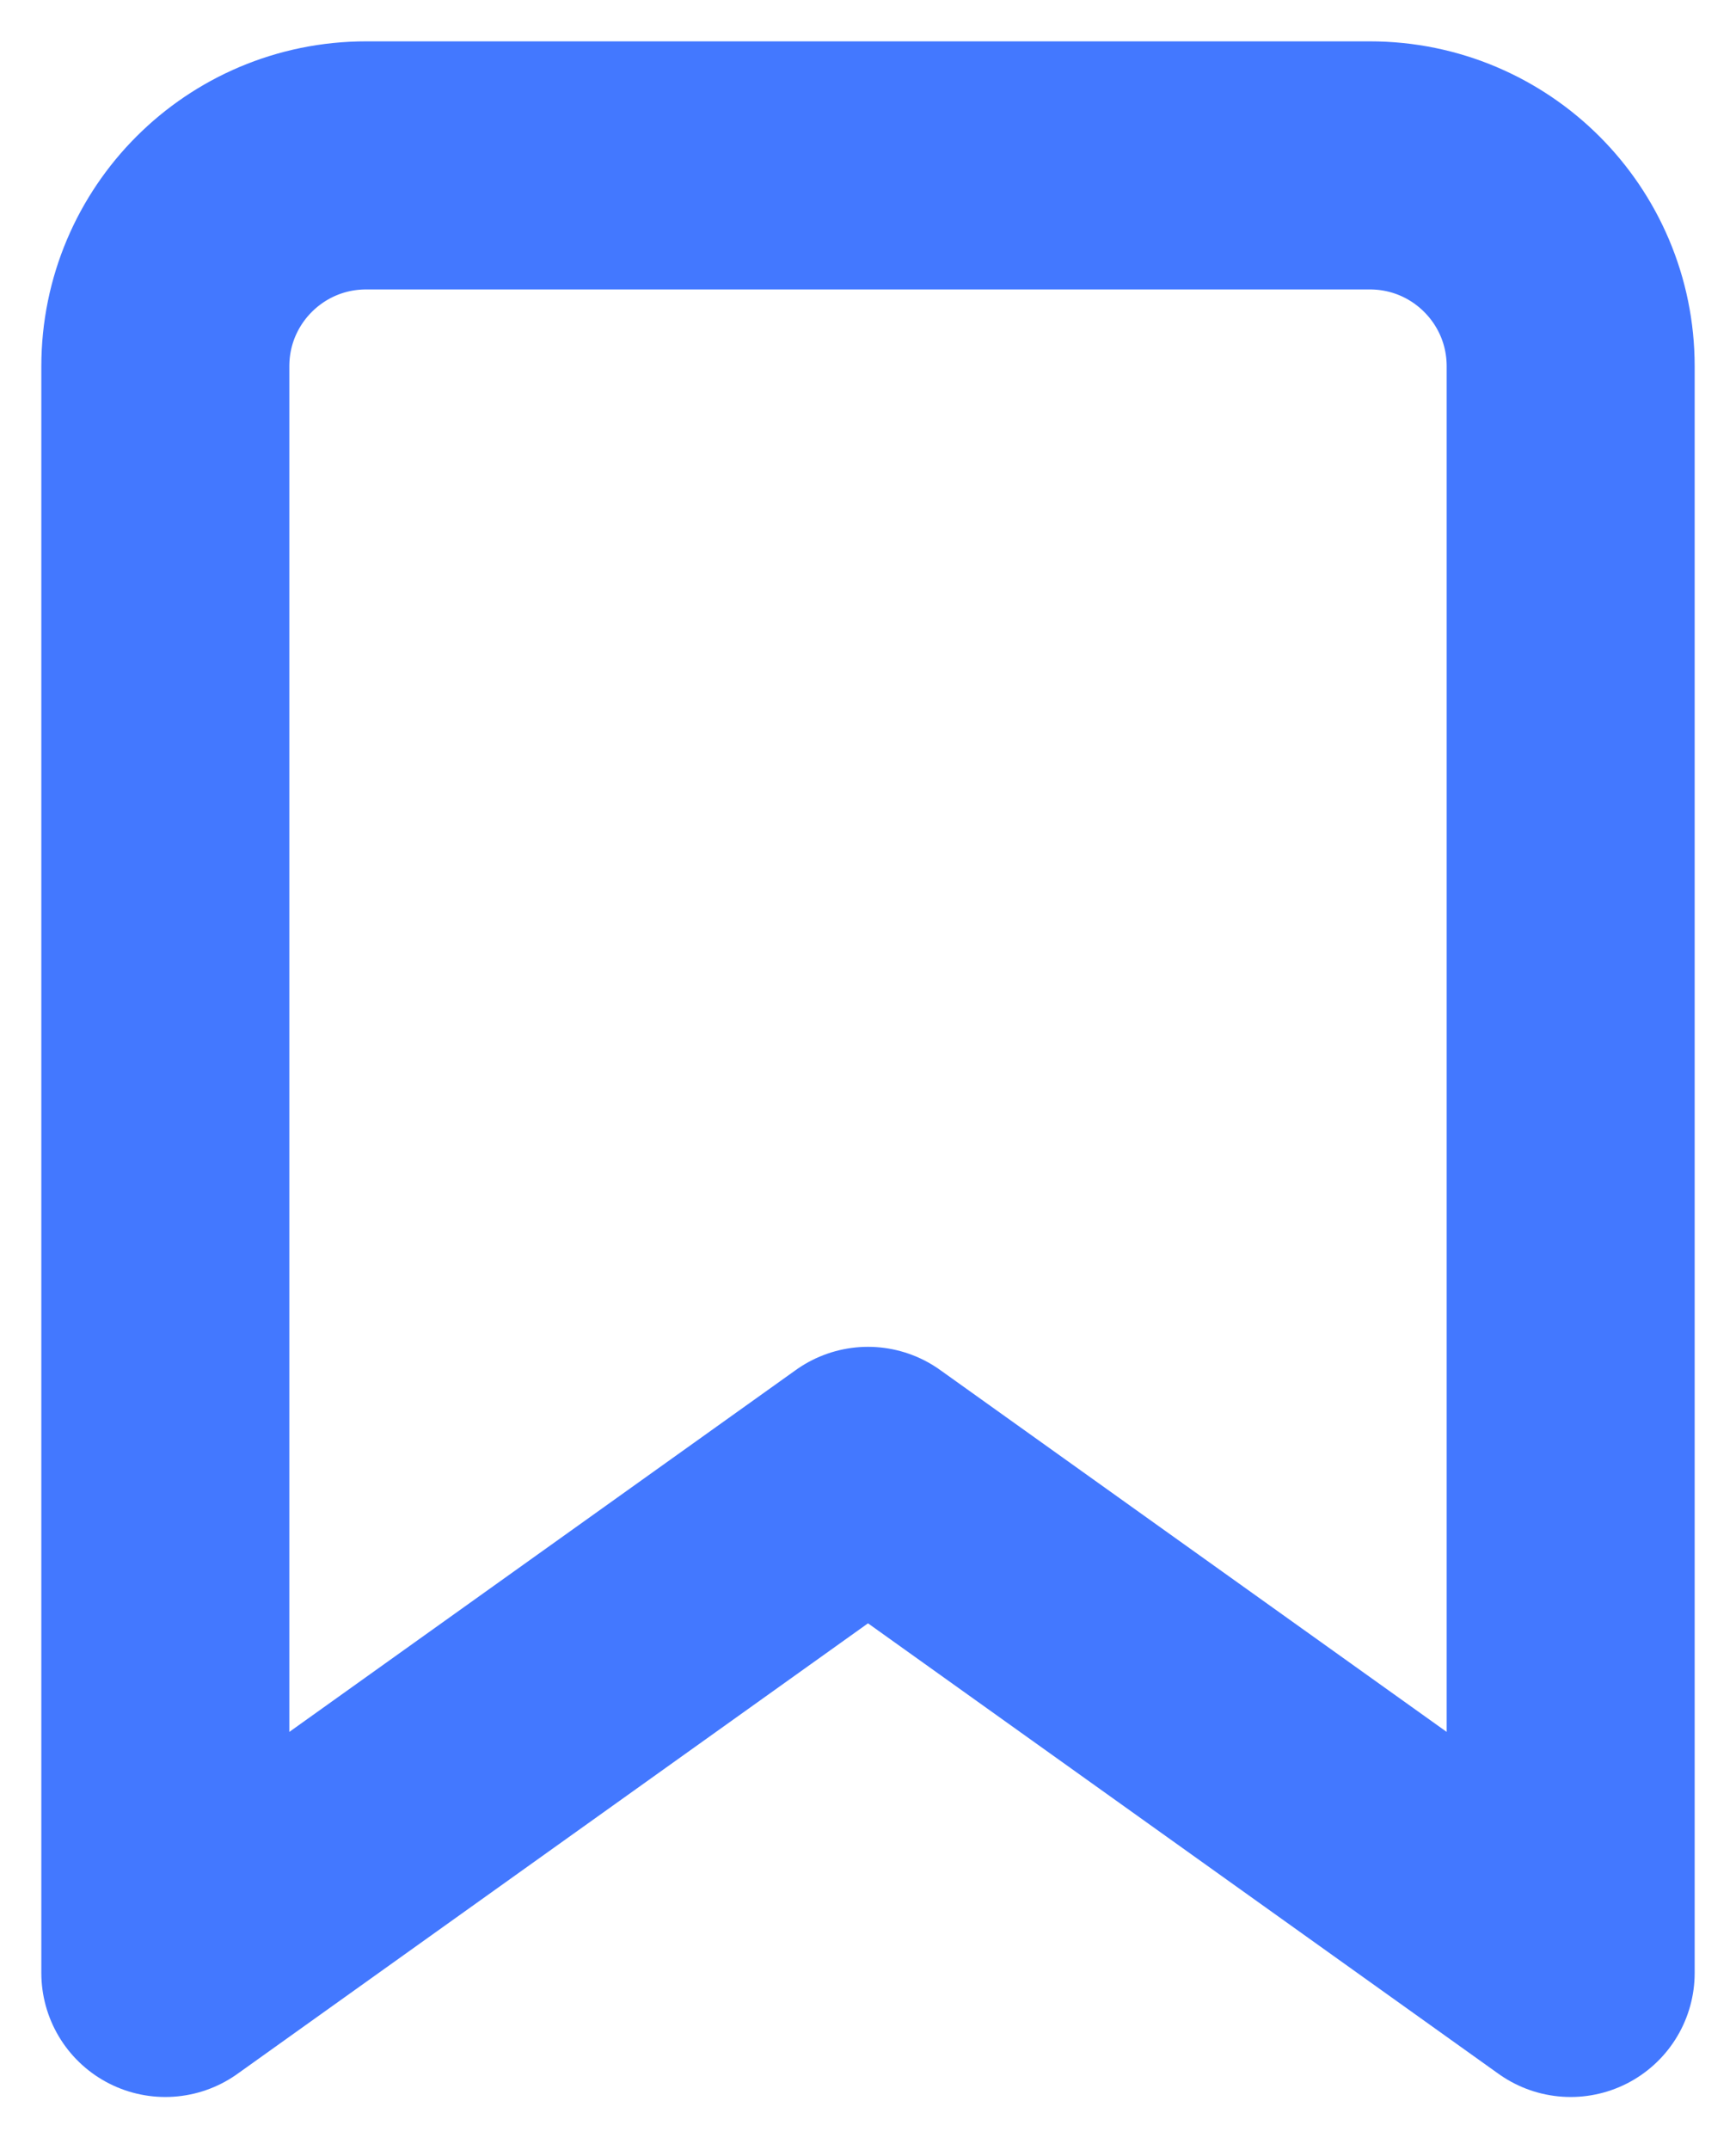 <svg width="21" height="26" viewBox="0 0 21 26" fill="none" xmlns="http://www.w3.org/2000/svg">
<path fill-rule="evenodd" clip-rule="evenodd" d="M19 23.857L10.5 17.786L2 23.857V4.429C2 3.087 3.087 2 4.429 2H16.571C17.913 2 19 3.087 19 4.429V23.857Z" stroke="#4378FF" stroke-width="3" stroke-linecap="round" stroke-linejoin="round"/>
</svg>
